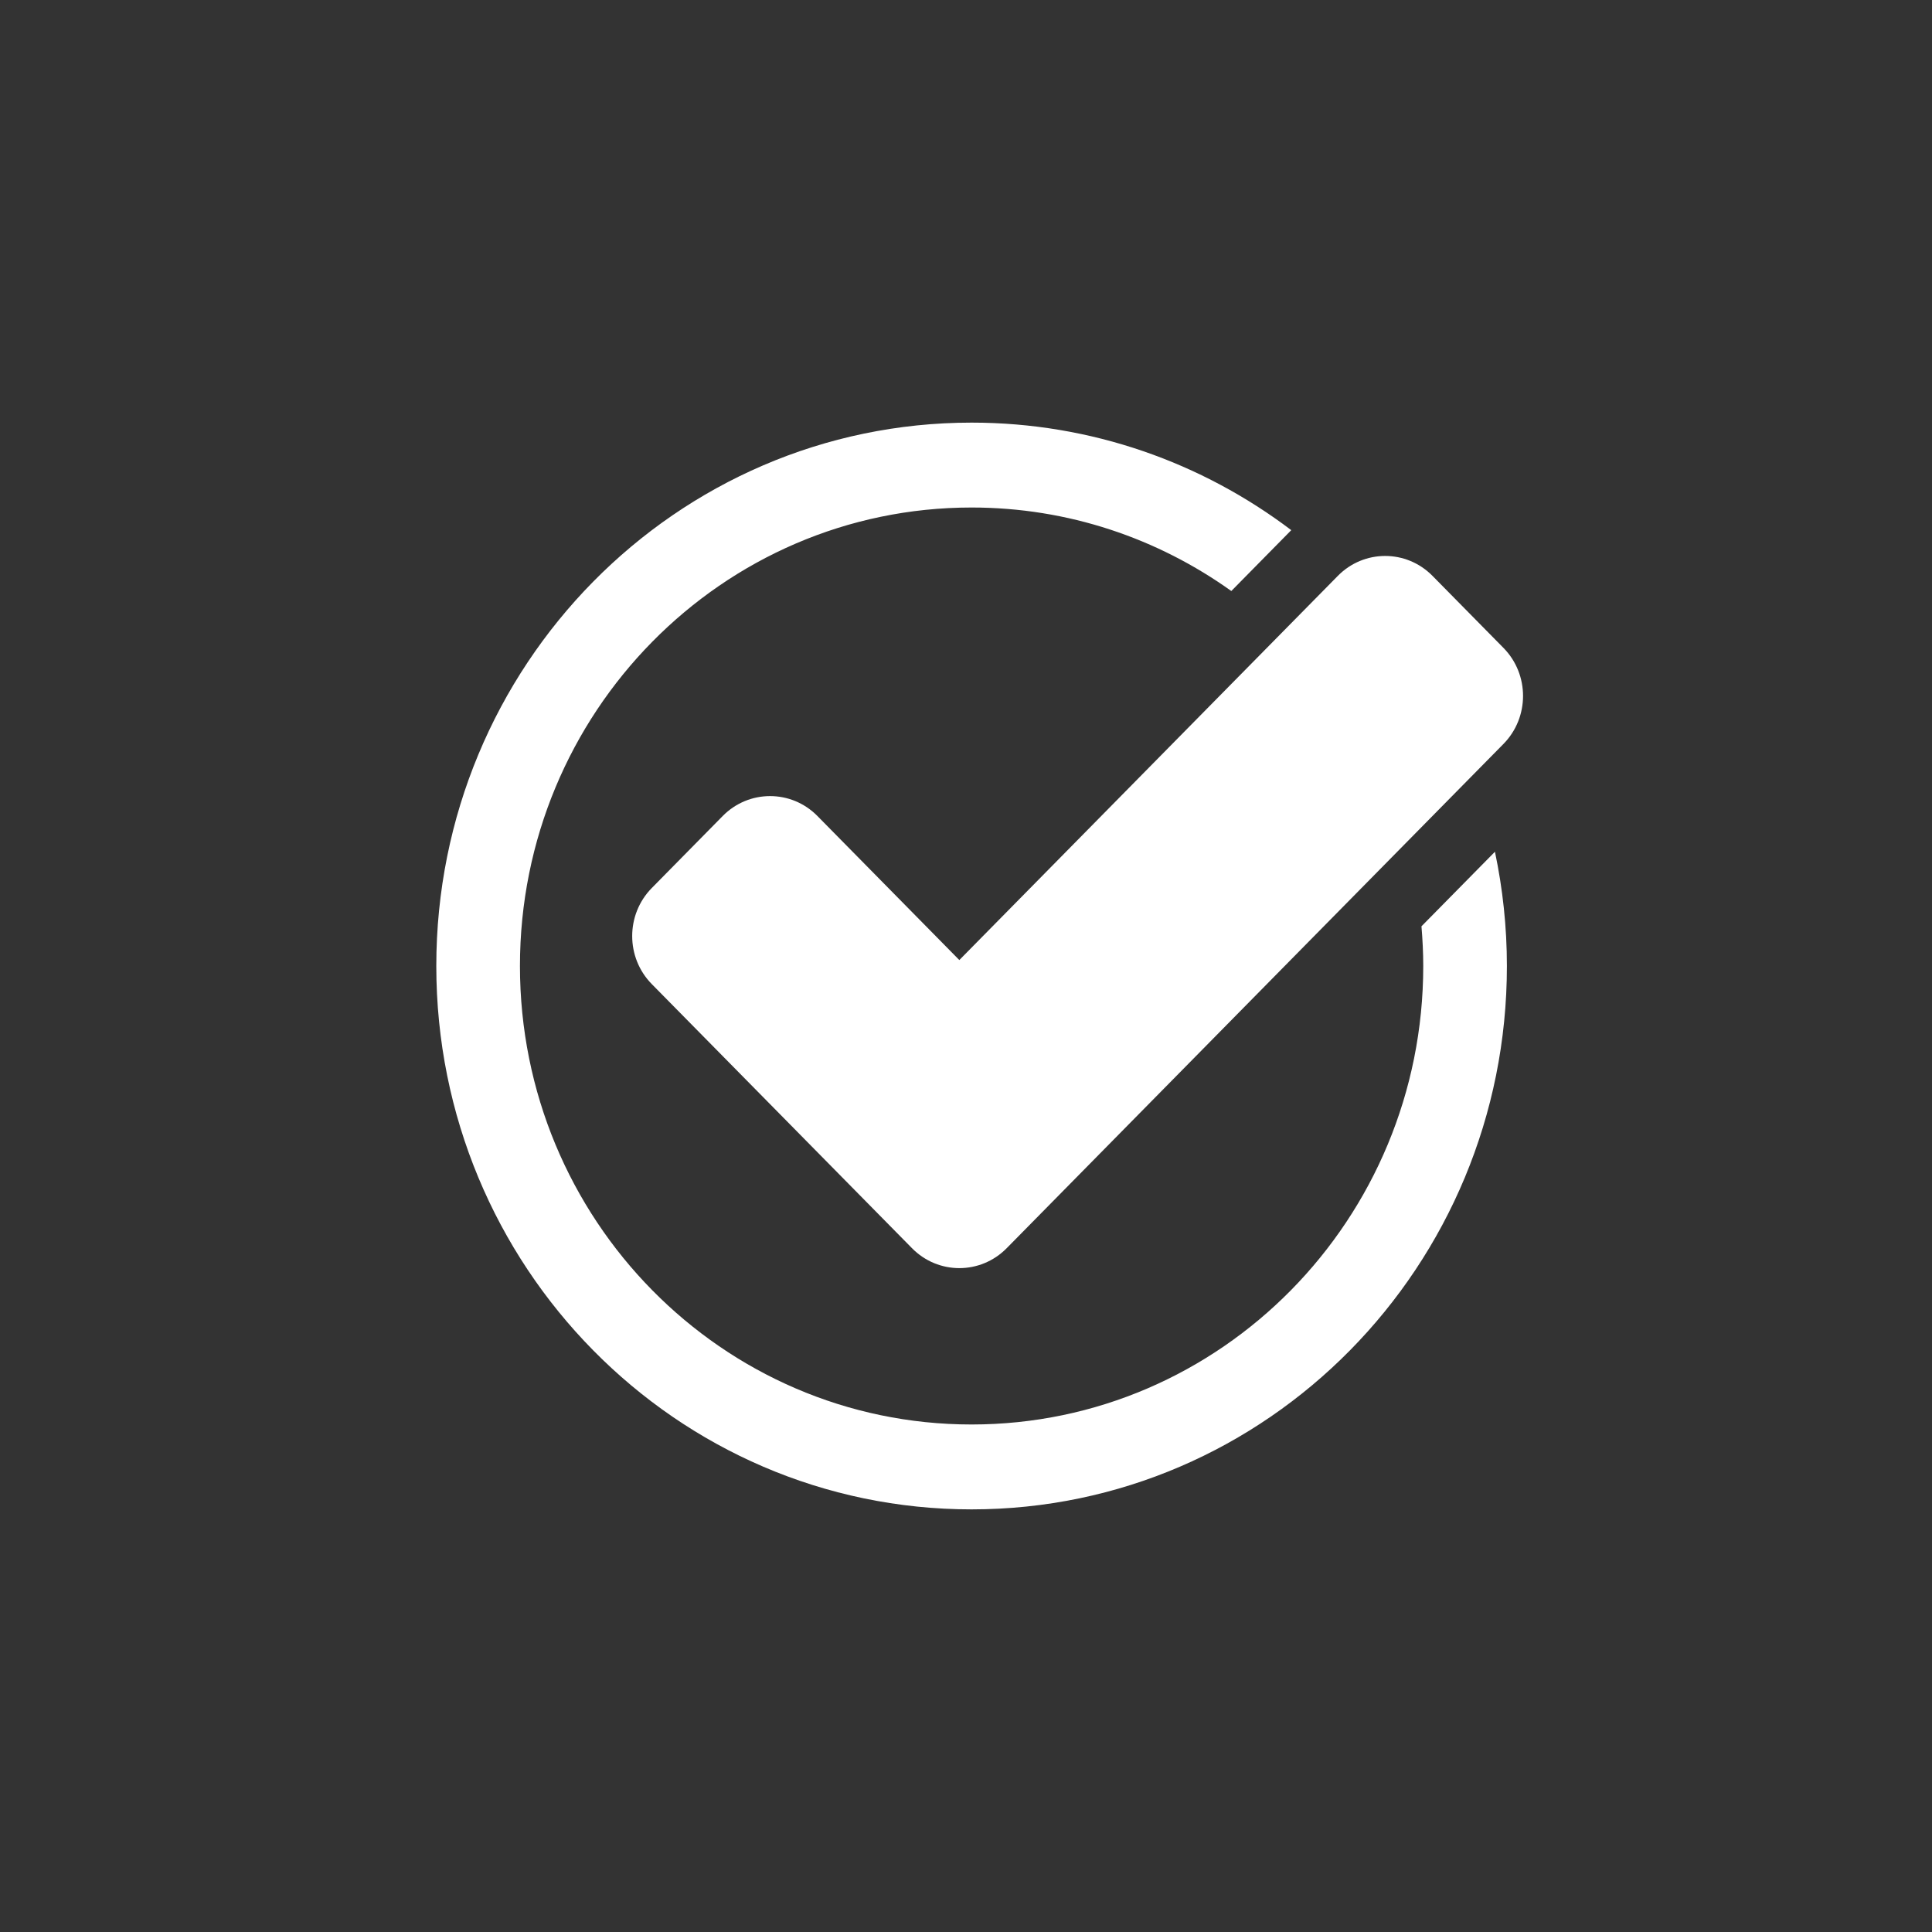 <svg xmlns="http://www.w3.org/2000/svg" xmlns:xlink="http://www.w3.org/1999/xlink" preserveAspectRatio="xMidYMid" width="64" height="64" viewBox="0 0 64 64">
<rect x="0" y="0" width="64" height="64" fill="#333333" stroke="none"/>
<path fill="white" d="M49.804,24.644 L33.347,41.349 C32.481,42.228 31.077,42.228 30.212,41.349 L21.591,32.599 C20.726,31.720 20.726,30.296 21.591,29.417 L23.942,27.030 C24.808,26.152 26.212,26.152 27.077,27.030 L31.779,31.803 L44.318,19.076 C45.184,18.197 46.587,18.197 47.453,19.076 L49.804,21.462 C50.669,22.341 50.669,23.765 49.804,24.644 ZM32.185,16.812 C23.922,16.812 17.224,23.612 17.224,32.000 C17.224,40.388 23.922,47.188 32.185,47.188 C40.449,47.188 47.147,40.388 47.147,32.000 C47.147,31.557 47.124,31.119 47.088,30.685 L49.522,28.215 C49.779,29.435 49.918,30.701 49.918,32.000 C49.918,41.941 41.979,50.000 32.185,50.000 C22.392,50.000 14.453,41.941 14.453,32.000 C14.453,22.059 22.392,14.000 32.185,14.000 C36.155,14.000 39.820,15.325 42.775,17.562 L40.789,19.578 C38.355,17.838 35.389,16.812 32.185,16.812 Z" class="cls-2"/>
</svg>
